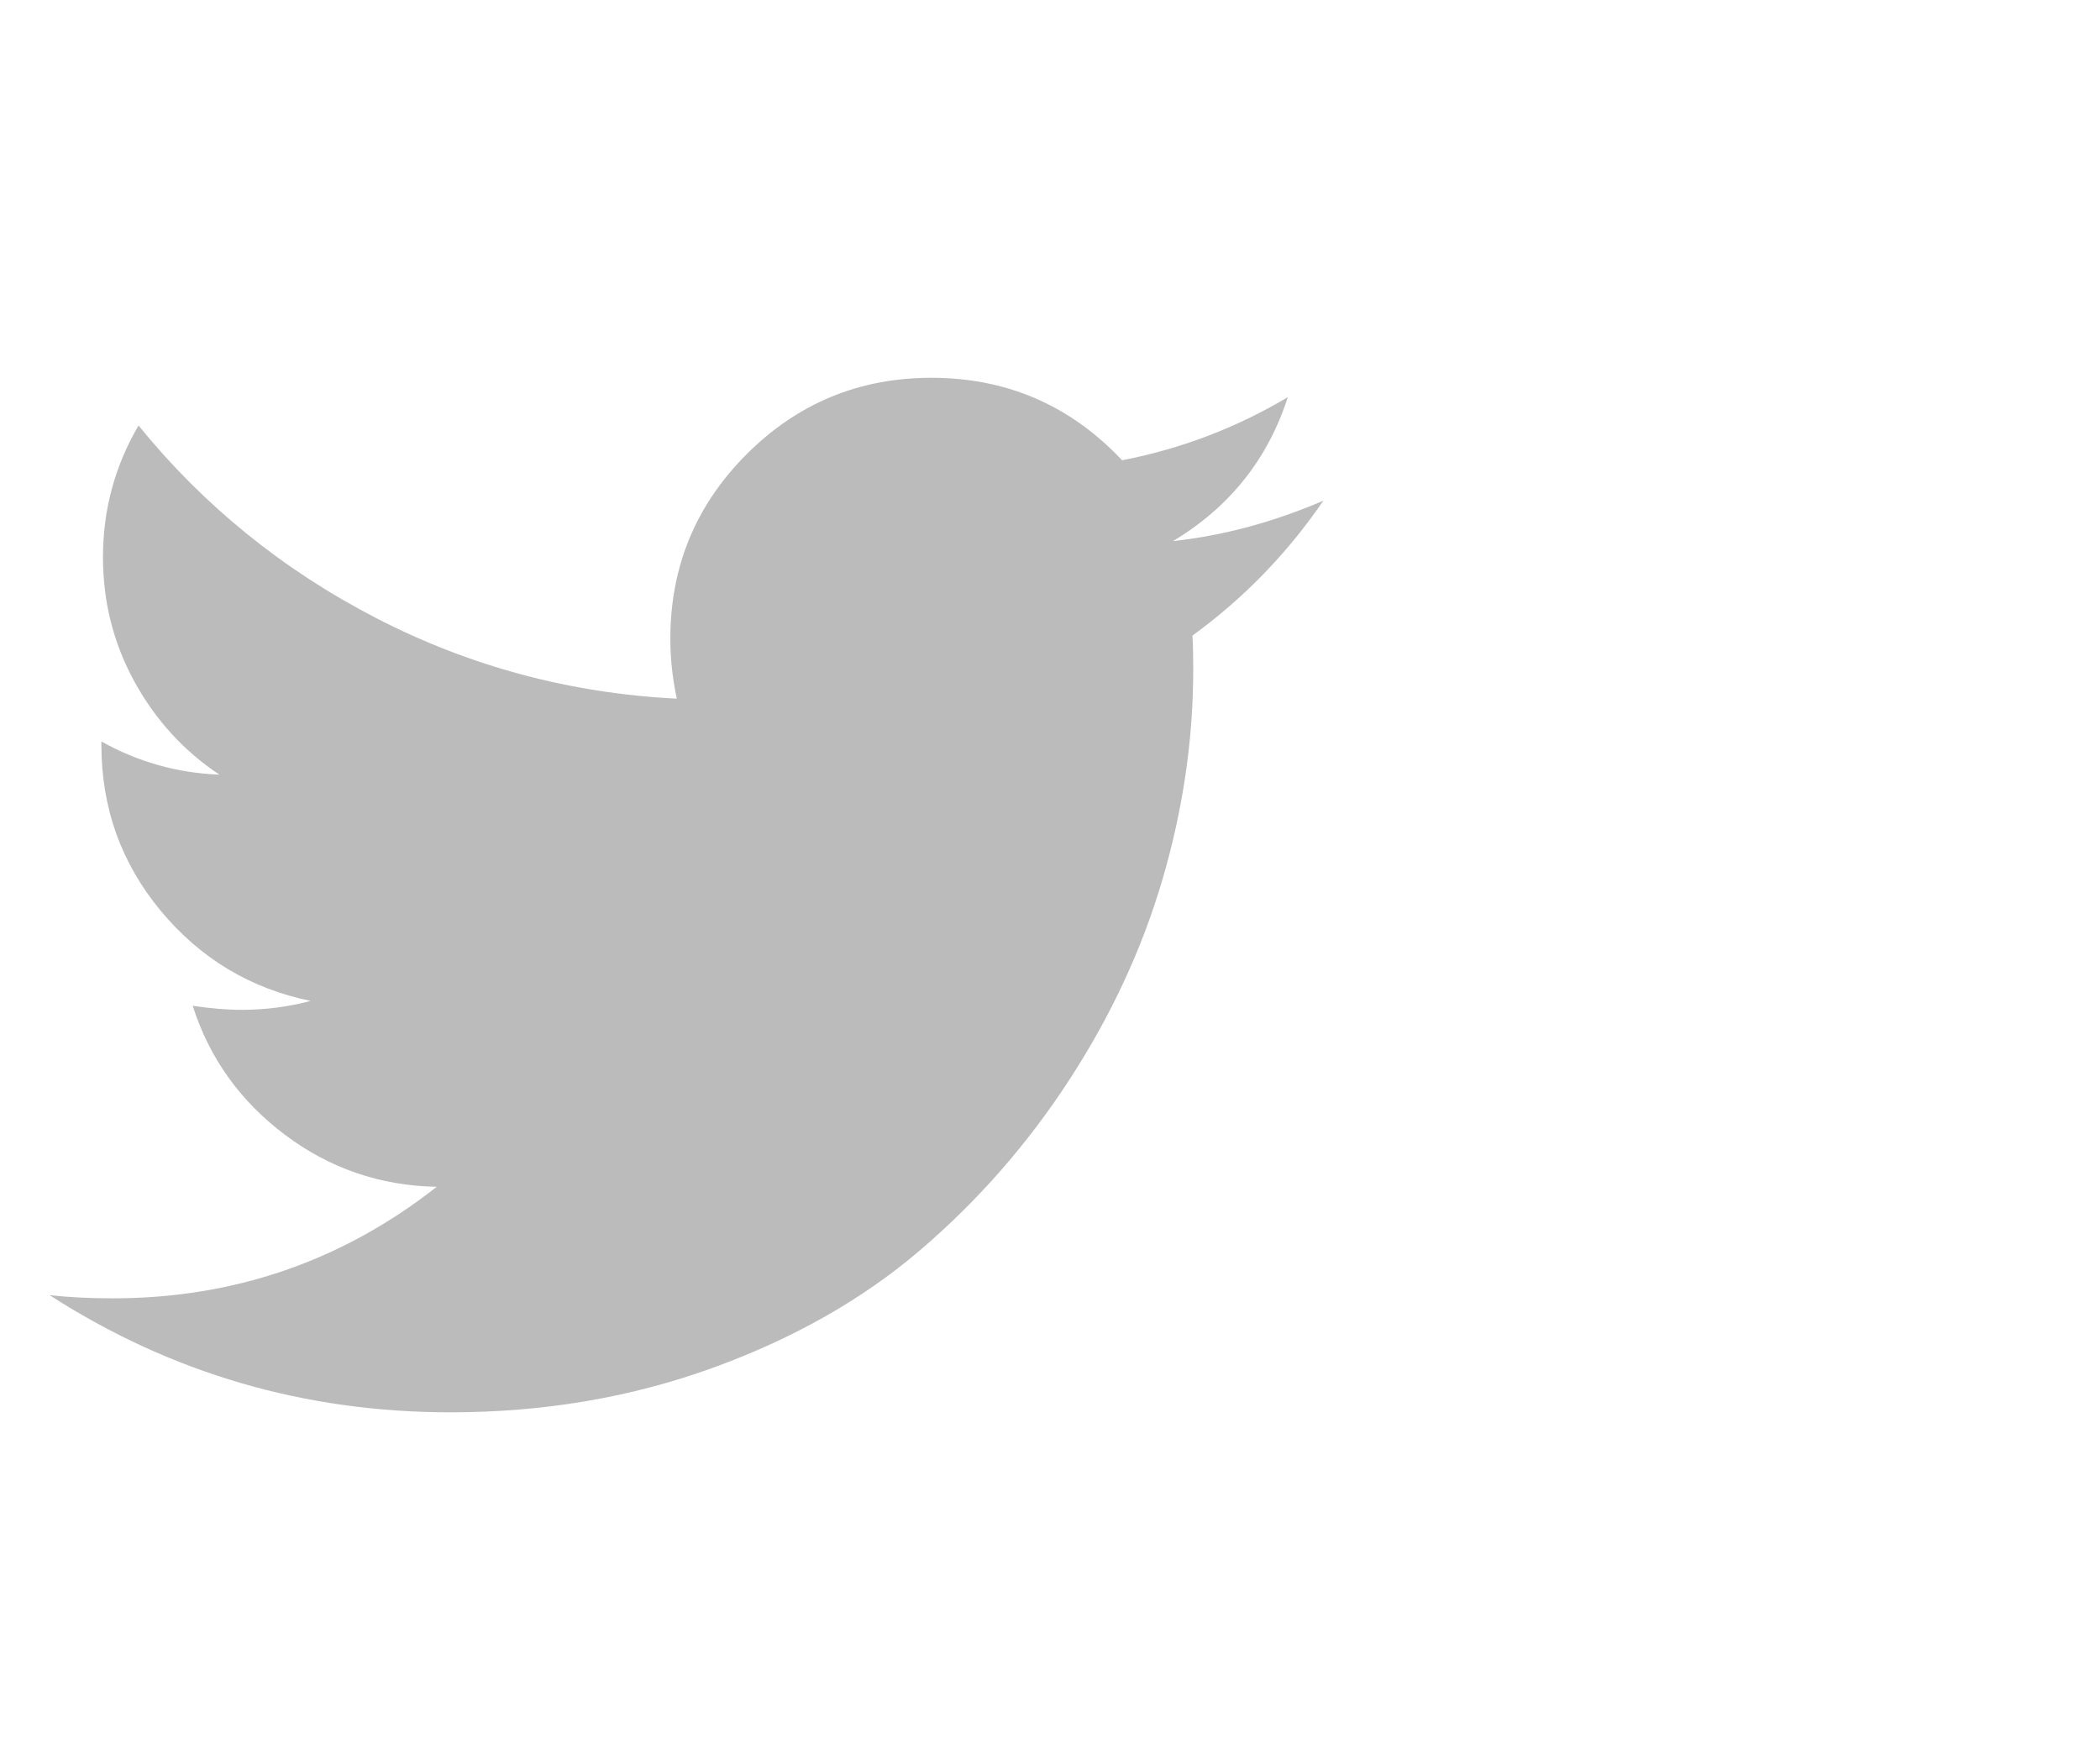 <svg width="29" height="24" viewBox="0 0 29 24" fill="none" xmlns="http://www.w3.org/2000/svg">
<path d="M18.275 6.914C17.776 7.643 17.173 8.264 16.467 8.777C16.474 8.882 16.478 9.038 16.478 9.246C16.478 10.213 16.336 11.179 16.054 12.142C15.771 13.106 15.341 14.03 14.764 14.916C14.188 15.801 13.502 16.584 12.705 17.265C11.909 17.946 10.949 18.489 9.826 18.895C8.702 19.3 7.501 19.503 6.221 19.503C4.205 19.503 2.359 18.963 0.685 17.885C0.946 17.914 1.236 17.929 1.556 17.929C3.23 17.929 4.722 17.416 6.031 16.389C5.25 16.374 4.551 16.134 3.933 15.669C3.316 15.204 2.891 14.611 2.661 13.889C2.906 13.926 3.133 13.945 3.342 13.945C3.661 13.945 3.978 13.904 4.29 13.822C3.457 13.651 2.767 13.236 2.22 12.578C1.673 11.919 1.4 11.155 1.4 10.284V10.239C1.906 10.522 2.449 10.675 3.029 10.697C2.538 10.37 2.147 9.942 1.857 9.414C1.567 8.885 1.422 8.312 1.422 7.695C1.422 7.04 1.586 6.434 1.913 5.876C2.813 6.984 3.909 7.872 5.2 8.538C6.491 9.203 7.873 9.574 9.346 9.648C9.286 9.365 9.257 9.09 9.257 8.822C9.257 7.825 9.608 6.975 10.311 6.272C11.014 5.569 11.865 5.217 12.862 5.217C13.903 5.217 14.781 5.597 15.496 6.356C16.307 6.199 17.069 5.909 17.784 5.485C17.508 6.341 16.98 7.003 16.199 7.472C16.891 7.397 17.583 7.211 18.275 6.914Z" fill="#BBBBBB"/>
</svg>
